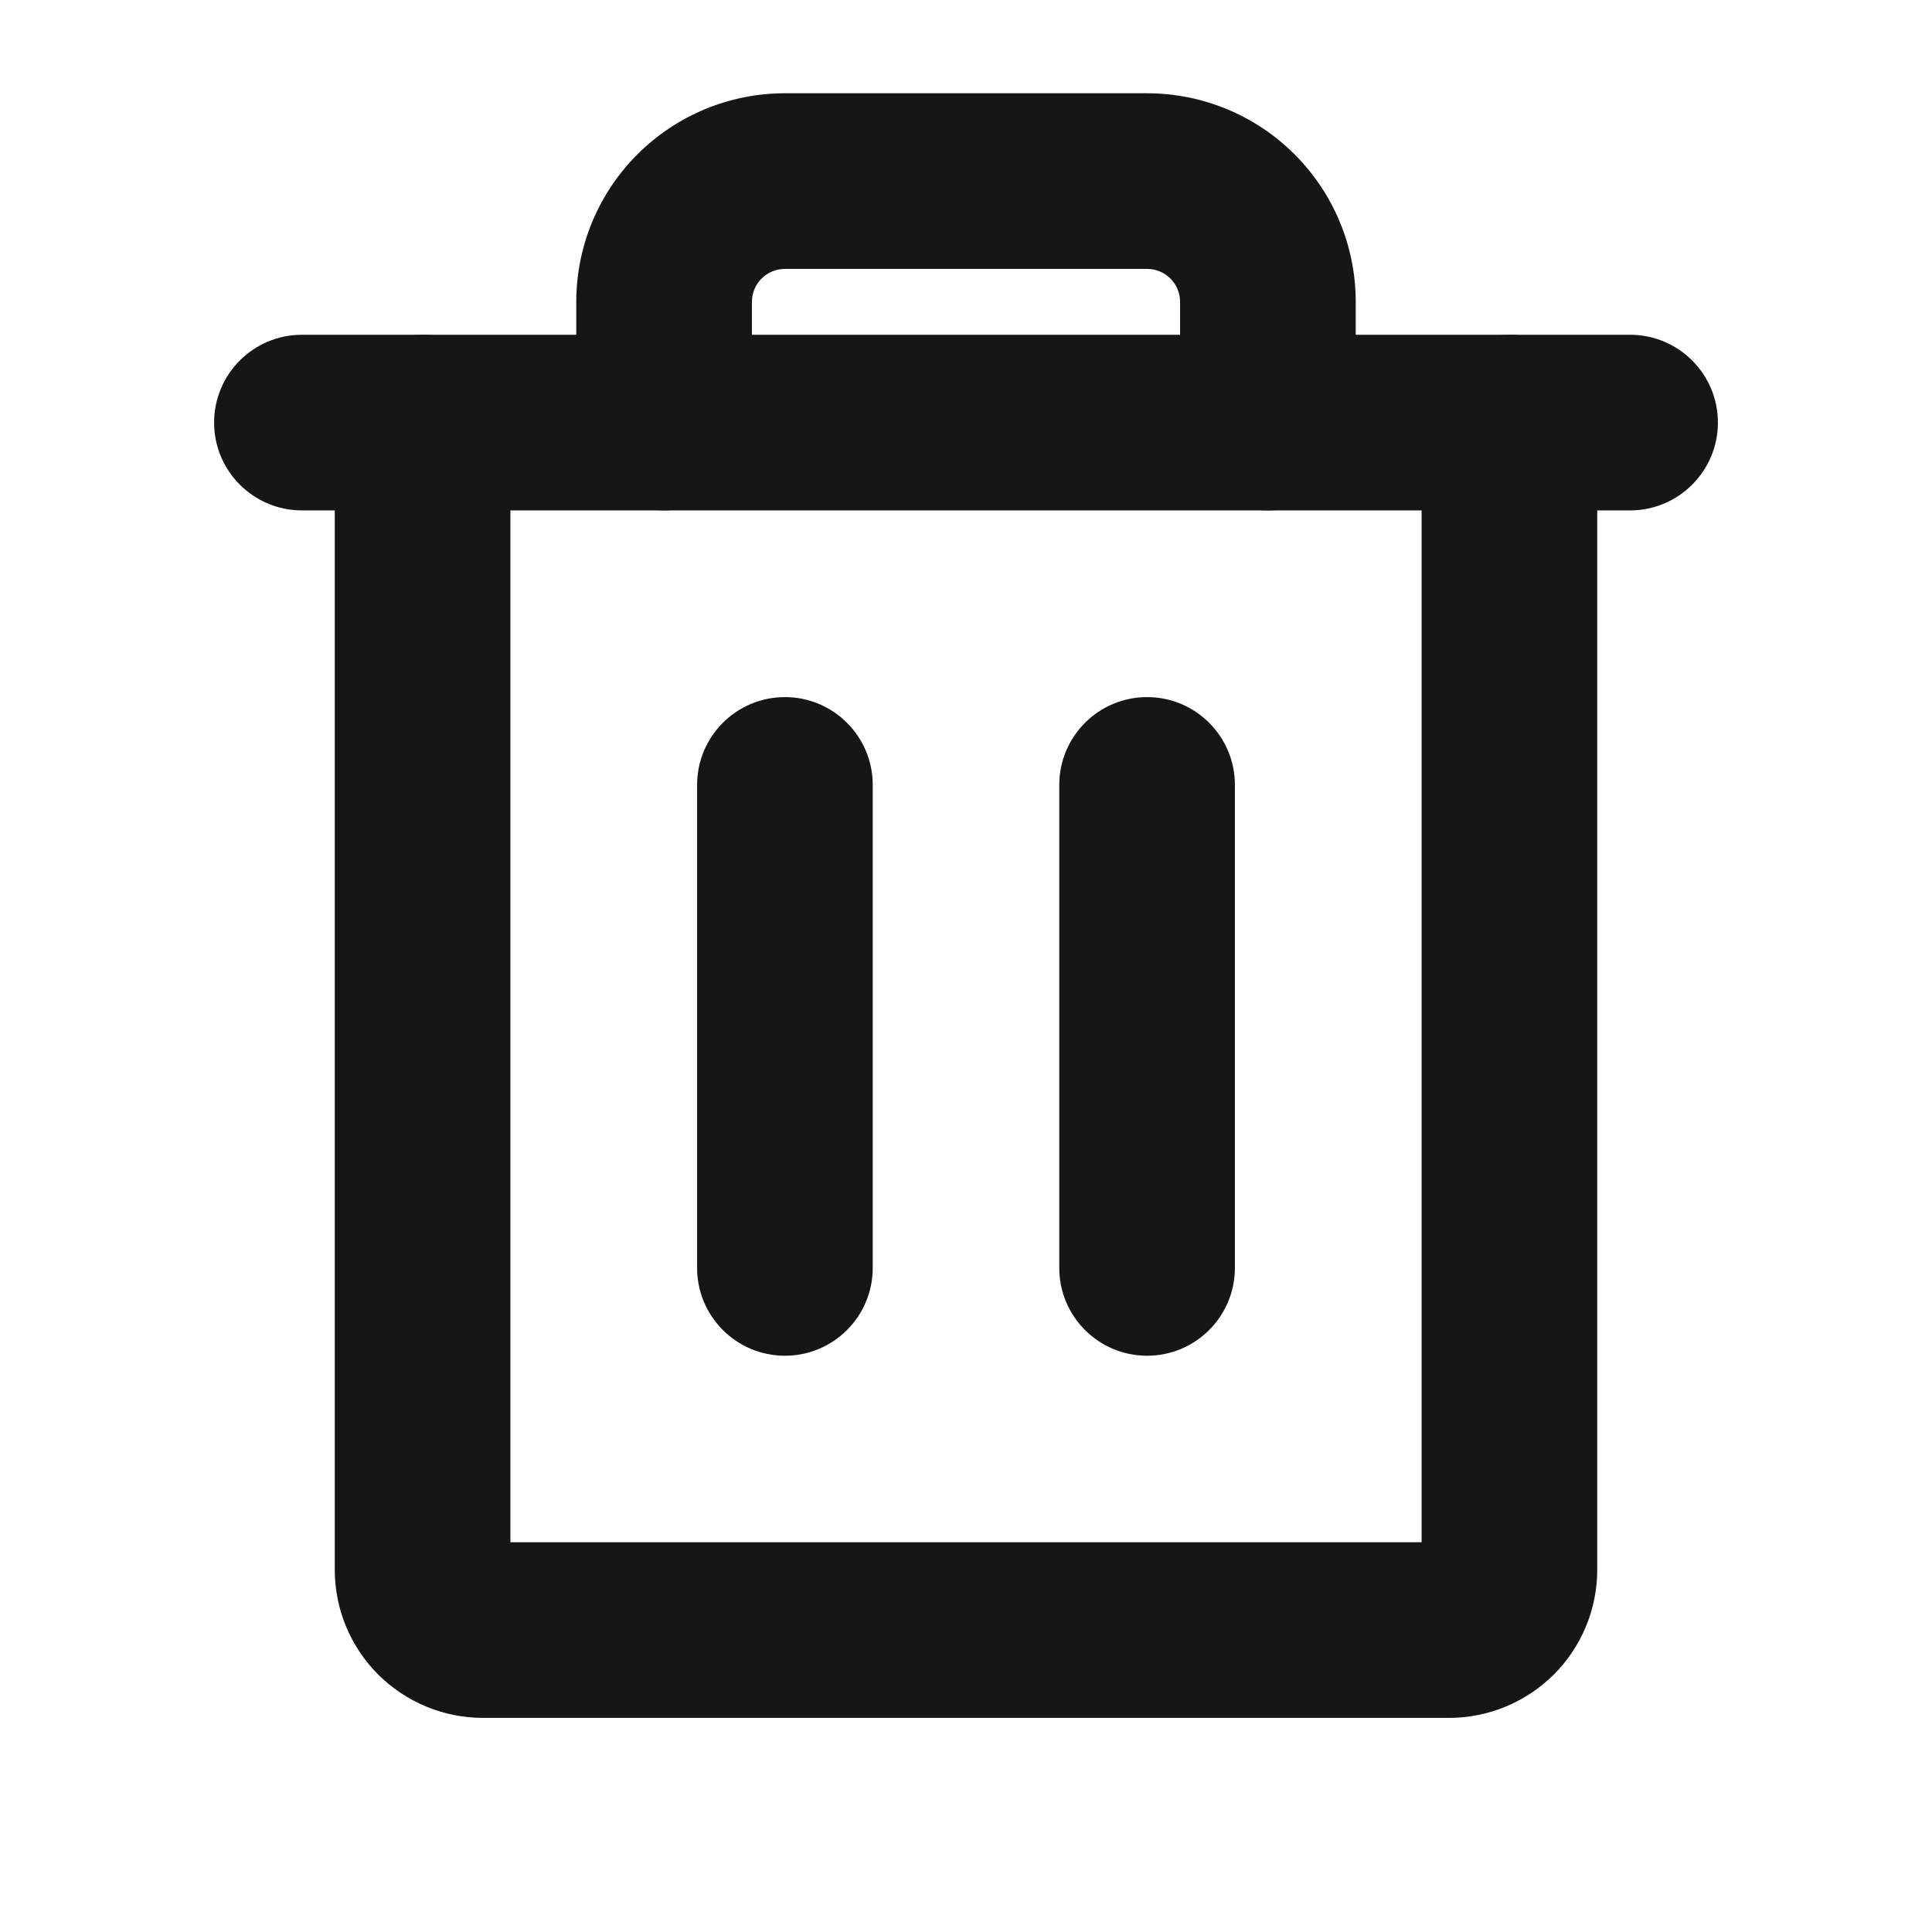 <svg width="11" height="11" viewBox="0 0 11 11" fill="none" xmlns="http://www.w3.org/2000/svg">
<path fill-rule="evenodd" clip-rule="evenodd" d="M1.219 2.406C1.219 2.13 1.443 1.906 1.719 1.906H9.281C9.557 1.906 9.781 2.13 9.781 2.406C9.781 2.682 9.557 2.906 9.281 2.906H1.719C1.443 2.906 1.219 2.682 1.219 2.406Z" fill="#161616"/>
<path fill-rule="evenodd" clip-rule="evenodd" d="M4.469 3.969C4.745 3.969 4.969 4.193 4.969 4.469V7.219C4.969 7.495 4.745 7.719 4.469 7.719C4.193 7.719 3.969 7.495 3.969 7.219V4.469C3.969 4.193 4.193 3.969 4.469 3.969Z" fill="#161616"/>
<path fill-rule="evenodd" clip-rule="evenodd" d="M6.531 3.969C6.807 3.969 7.031 4.193 7.031 4.469V7.219C7.031 7.495 6.807 7.719 6.531 7.719C6.255 7.719 6.031 7.495 6.031 7.219V4.469C6.031 4.193 6.255 3.969 6.531 3.969Z" fill="#161616"/>
<path fill-rule="evenodd" clip-rule="evenodd" d="M2.406 1.906C2.682 1.906 2.906 2.13 2.906 2.406V8.781H8.094V2.406C8.094 2.13 8.318 1.906 8.594 1.906C8.87 1.906 9.094 2.13 9.094 2.406V8.938C9.094 9.161 9.005 9.376 8.847 9.534C8.688 9.692 8.474 9.781 8.25 9.781H2.75C2.526 9.781 2.312 9.692 2.153 9.534C1.995 9.376 1.906 9.161 1.906 8.938V2.406C1.906 2.13 2.13 1.906 2.406 1.906Z" fill="#161616"/>
<path fill-rule="evenodd" clip-rule="evenodd" d="M3.629 0.879C3.852 0.656 4.154 0.531 4.469 0.531H6.531C6.846 0.531 7.148 0.656 7.371 0.879C7.594 1.102 7.719 1.404 7.719 1.719V2.406C7.719 2.682 7.495 2.906 7.219 2.906C6.943 2.906 6.719 2.682 6.719 2.406V1.719C6.719 1.669 6.699 1.621 6.664 1.586C6.629 1.551 6.581 1.531 6.531 1.531H4.469C4.419 1.531 4.371 1.551 4.336 1.586C4.301 1.621 4.281 1.669 4.281 1.719V2.406C4.281 2.682 4.057 2.906 3.781 2.906C3.505 2.906 3.281 2.682 3.281 2.406V1.719C3.281 1.404 3.406 1.102 3.629 0.879Z" fill="#161616"/>
</svg>
